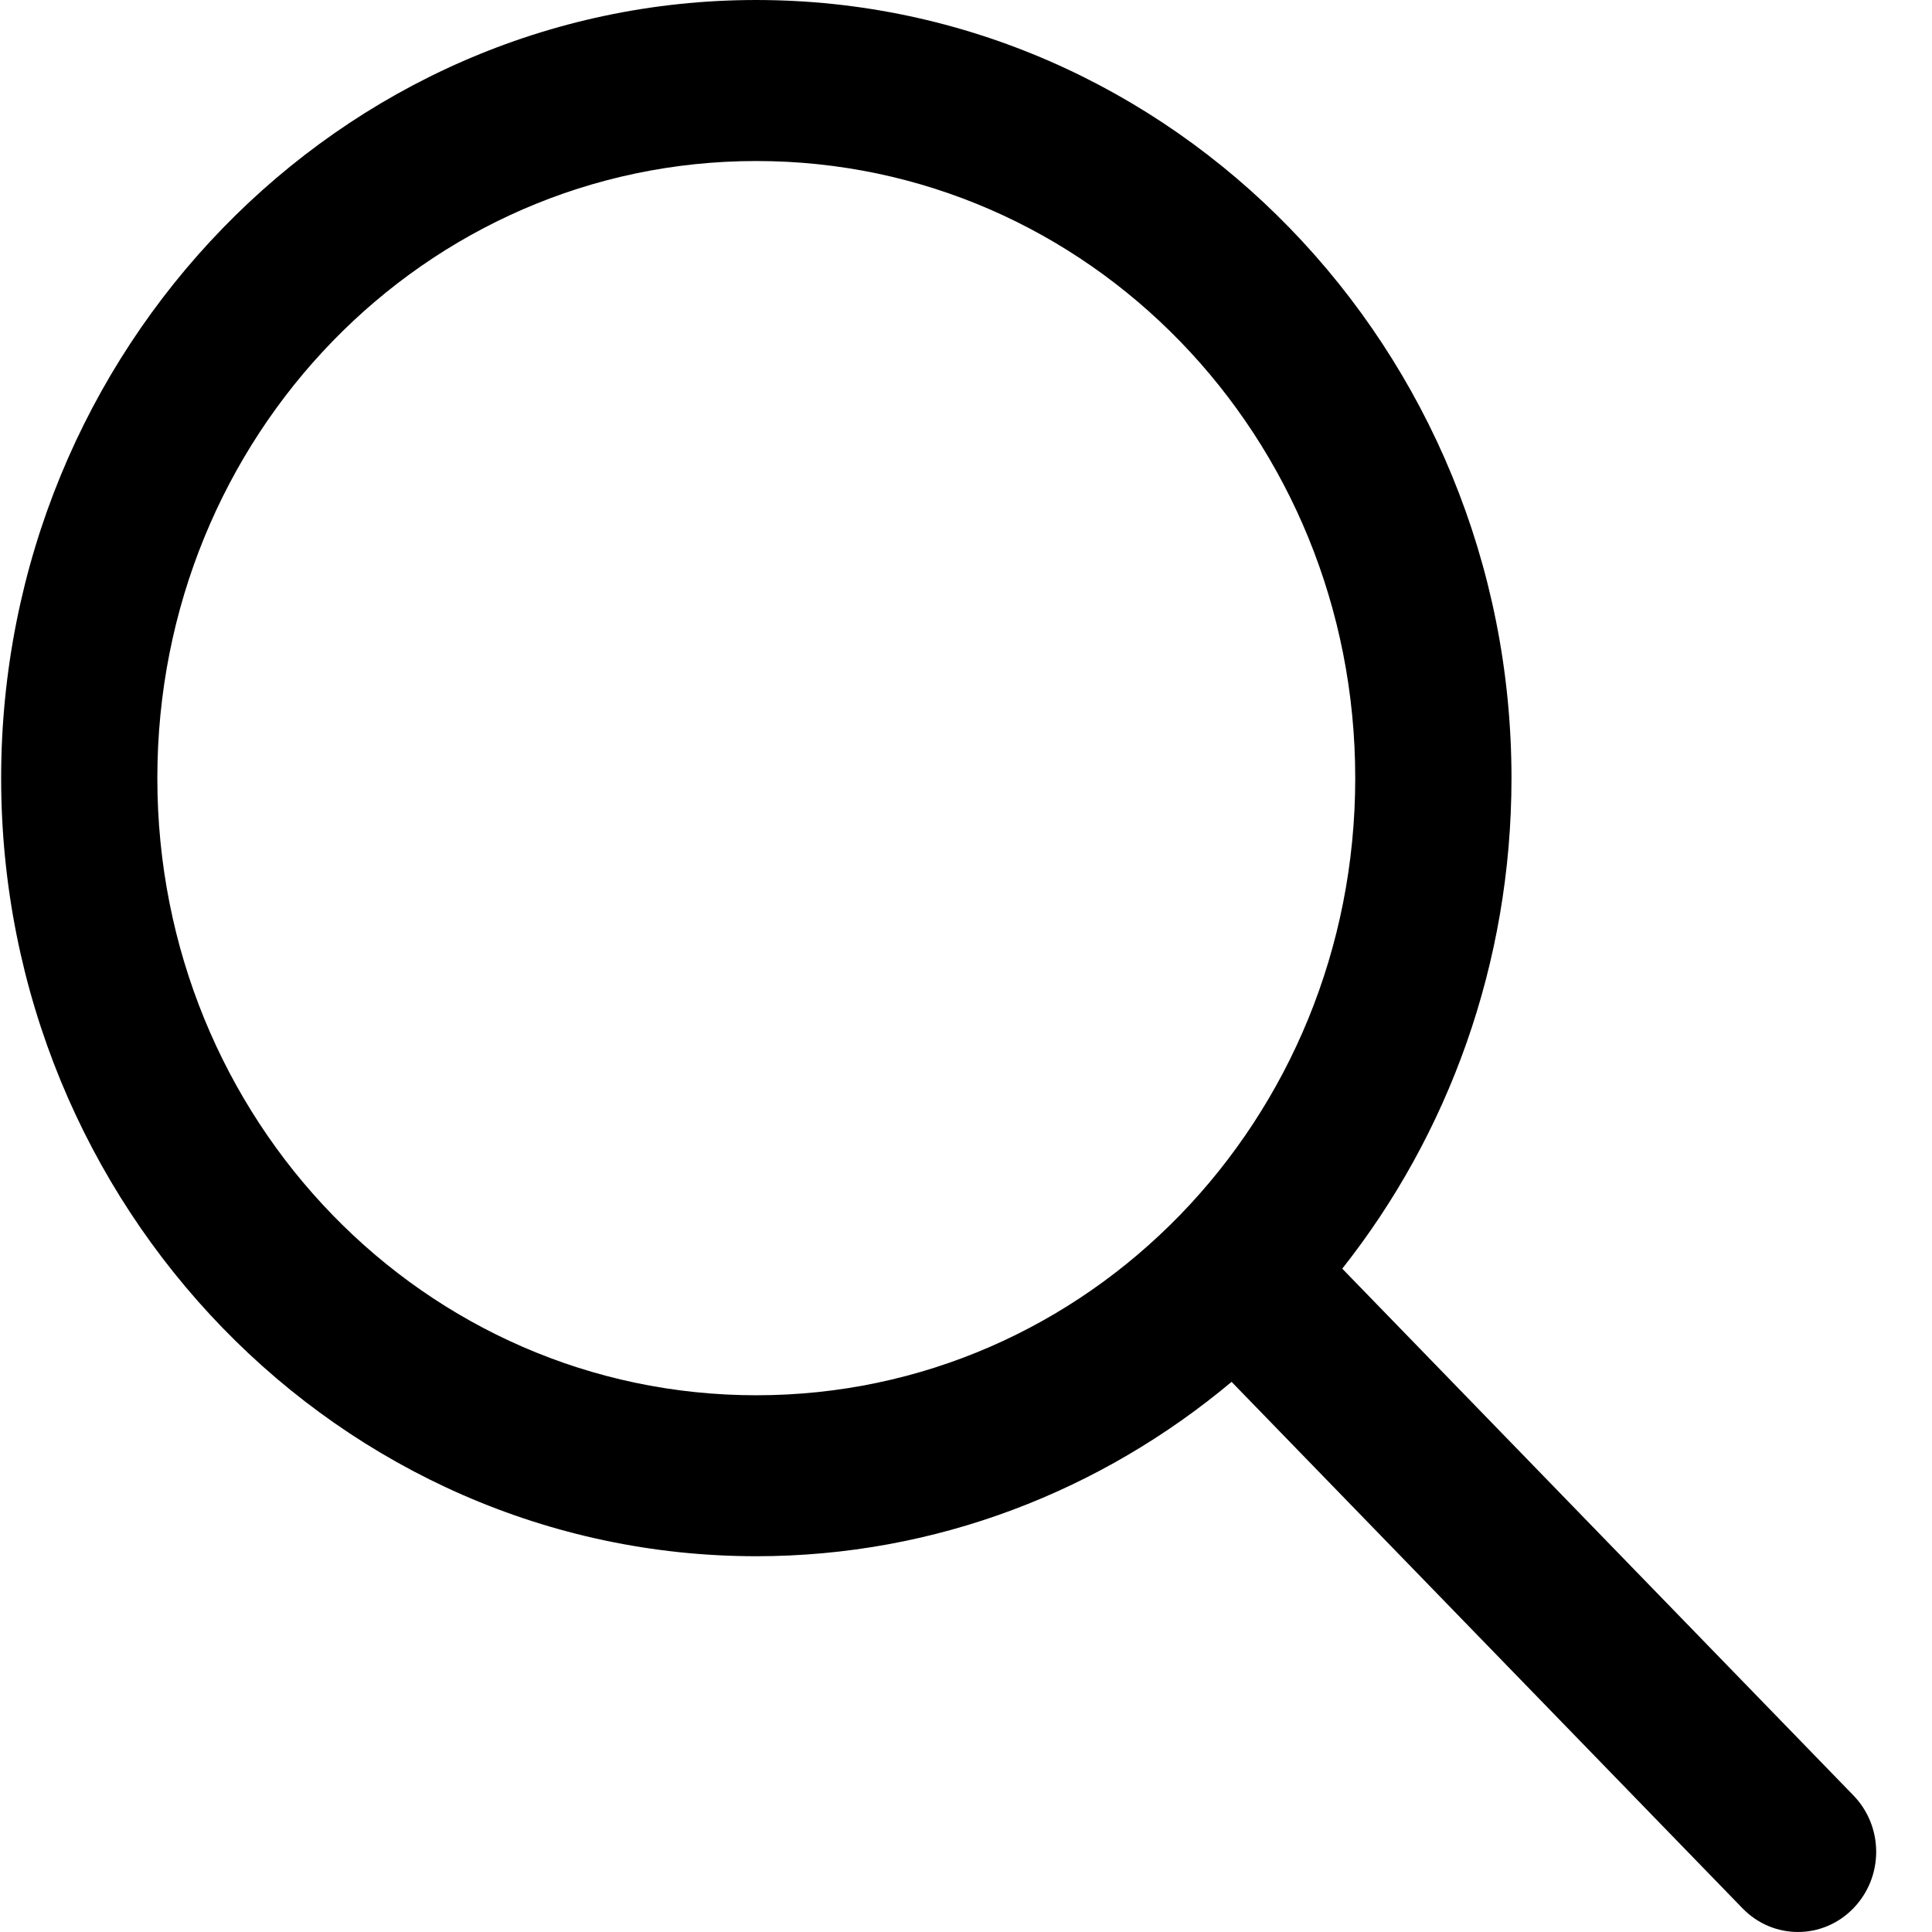<svg width="32" height="32" viewBox="0 0 32 32" fill="none" xmlns="http://www.w3.org/2000/svg">
<path id="search" d="M12.527 0C5.634 0 0.019 5.786 0.019 12.888C0.019 19.99 5.634 25.776 12.527 25.776C15.508 25.776 18.245 24.691 20.399 22.888L28.863 31.609C29.369 32.13 30.191 32.13 30.696 31.609C31.202 31.089 31.202 30.255 30.696 29.735L22.232 21.013C23.986 18.794 25.035 15.963 25.035 12.888C25.035 5.786 19.419 8.90048e-05 12.527 8.90048e-05V0ZM12.527 2.667C18.021 2.667 22.447 7.227 22.447 12.888C22.447 18.549 18.021 23.11 12.527 23.11C7.033 23.11 2.606 18.549 2.606 12.888C2.606 7.227 7.033 2.667 12.527 2.667Z" fill="currentColor"/>
</svg>

